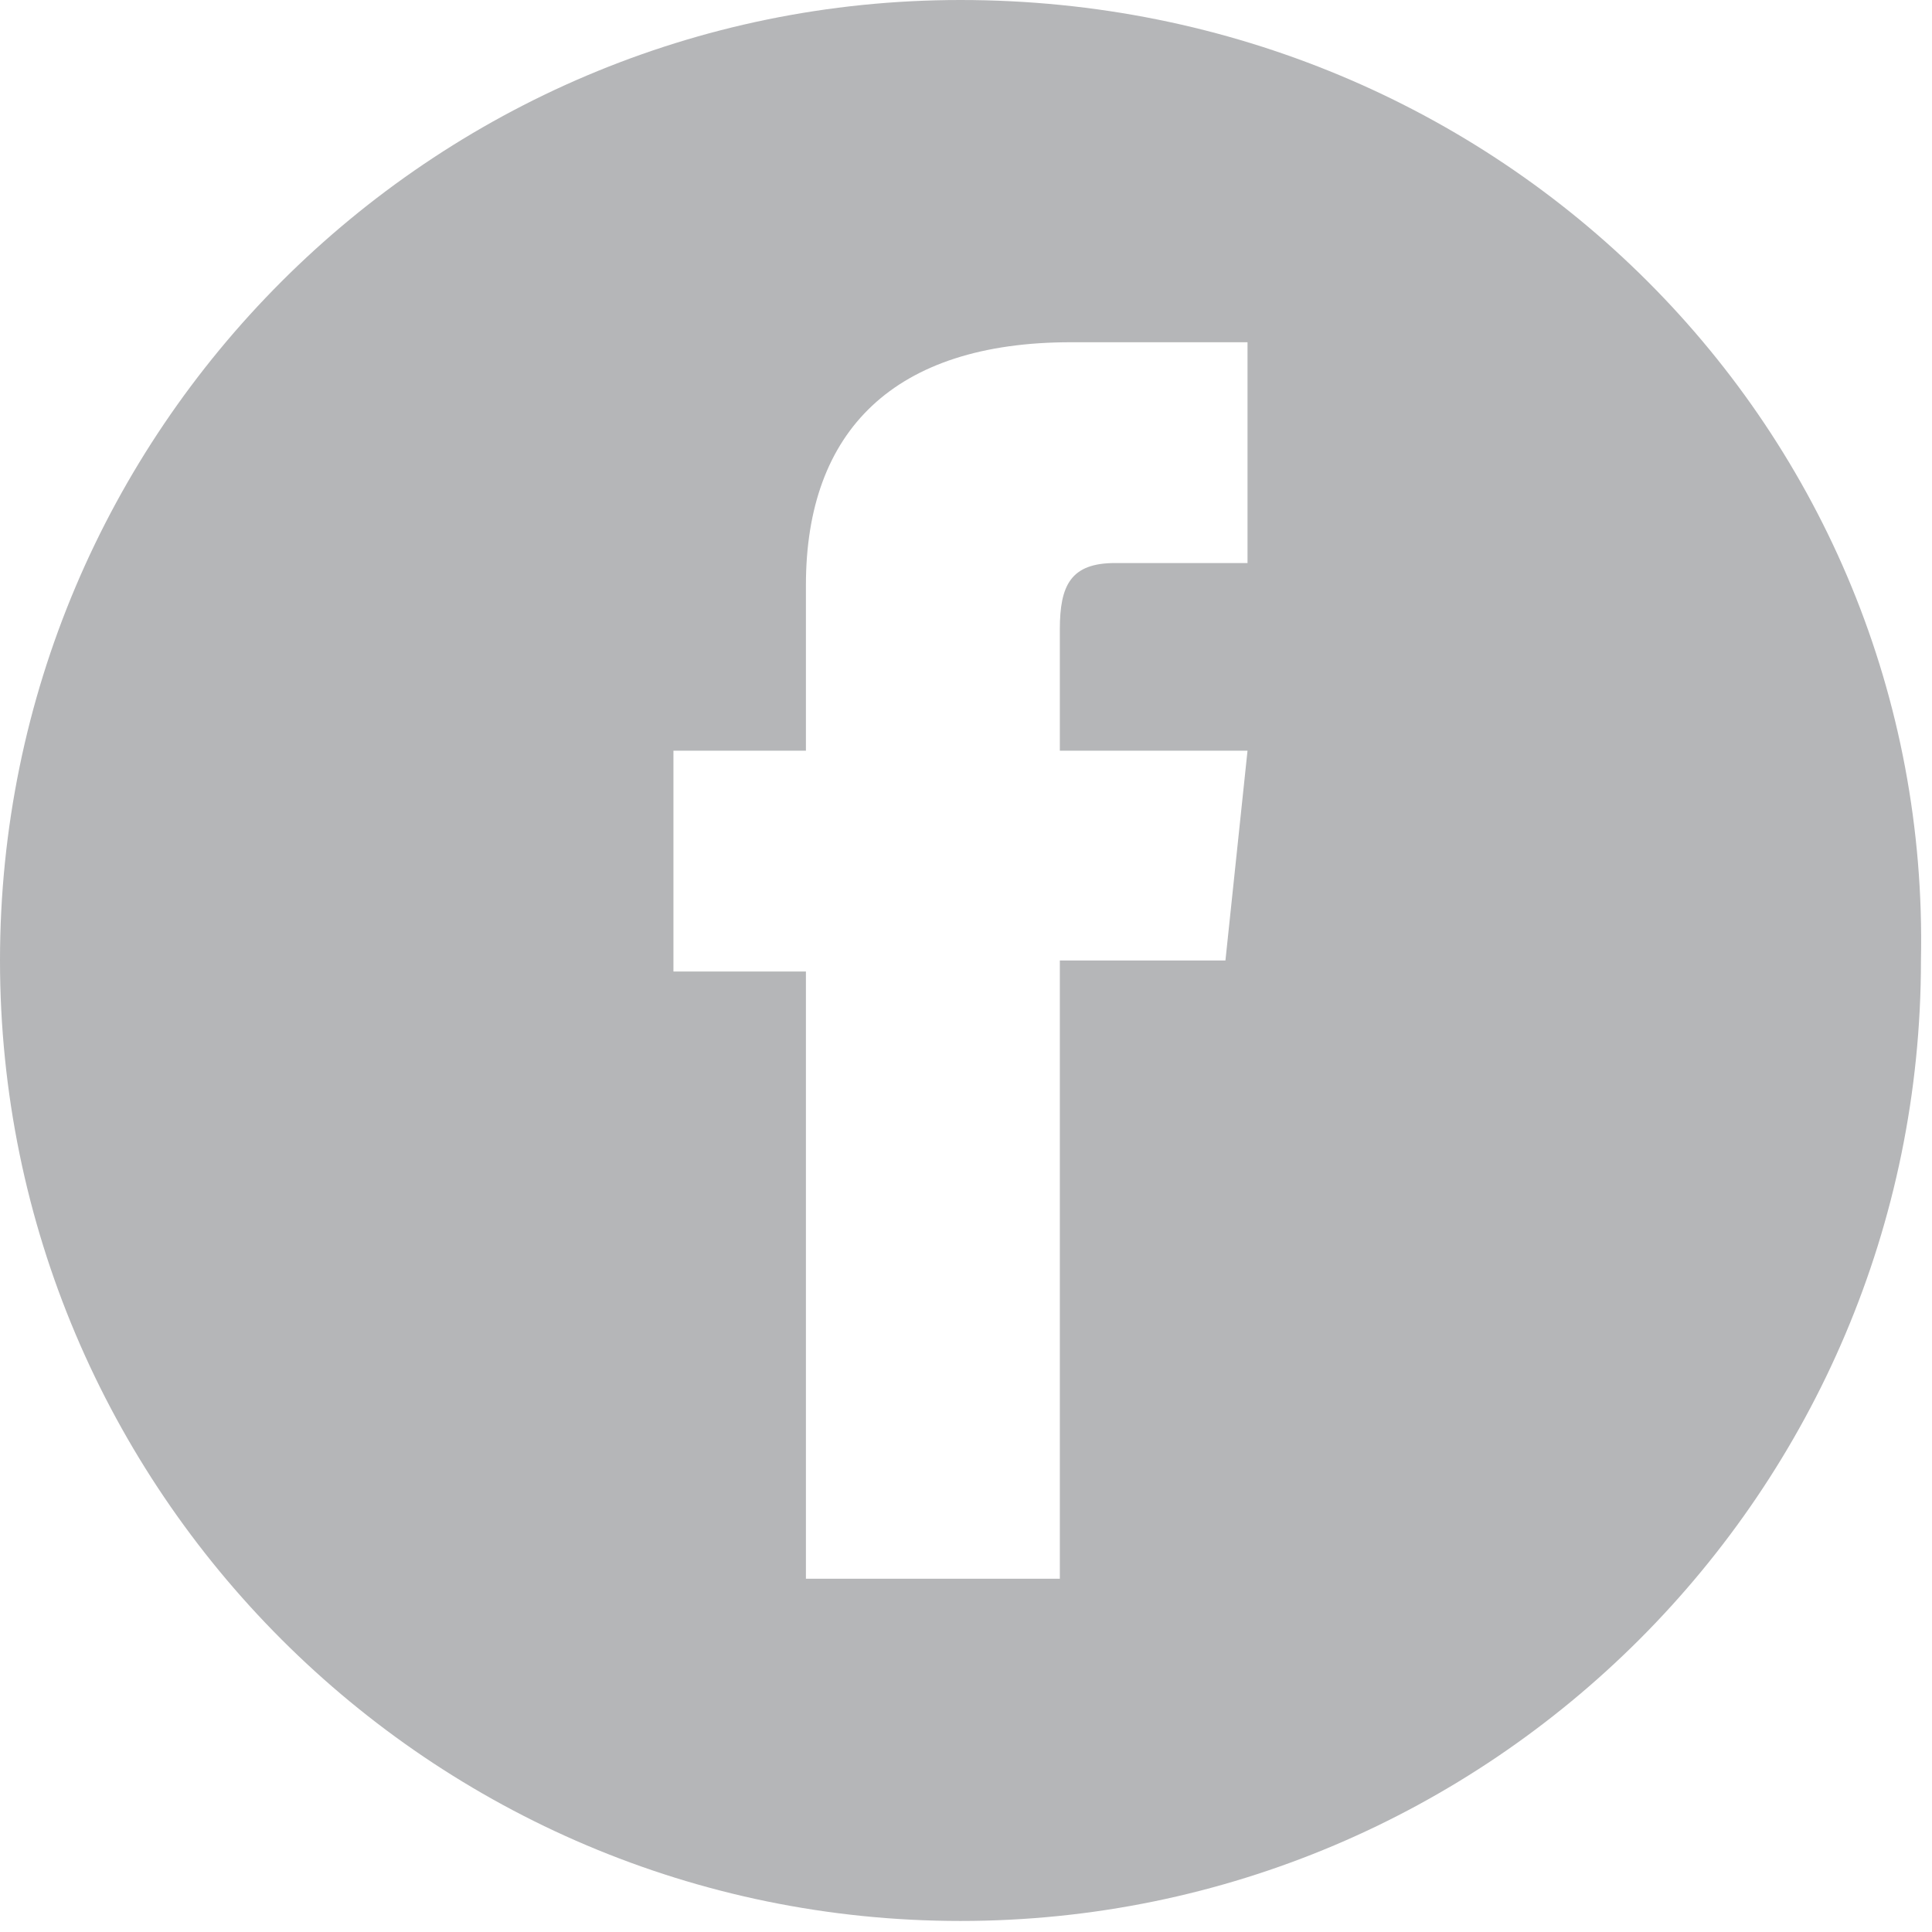<?xml version="1.0" encoding="utf-8"?>
<!-- Generator: Adobe Illustrator 17.1.0, SVG Export Plug-In . SVG Version: 6.00 Build 0)  -->
<!DOCTYPE svg PUBLIC "-//W3C//DTD SVG 1.1//EN" "http://www.w3.org/Graphics/SVG/1.1/DTD/svg11.dtd">
<svg version="1.1" id="Layer_1" xmlns="http://www.w3.org/2000/svg" xmlns:xlink="http://www.w3.org/1999/xlink" x="0px" y="0px"
	 viewBox="0 0 17.5 17.5" style="enable-background:new 0 0 17.5 17.5;" xml:space="preserve">
<style type="text/css">
	.st0{fill:#B5B6B8;}
</style>
<path class="st0" d="M8.7,0C3.9,0,0,3.9,0,8.7c0,4.8,3.9,8.7,8.7,8.7c4.8,0,8.7-3.9,8.7-8.7C17.5,3.9,13.6,0,8.7,0 M11.3,5.1h-1.2
	c-0.4,0-0.5,0.2-0.5,0.6v1.1h1.7l-0.2,1.9H9.6v5.6H7.3V8.8H6.1V6.8h1.2V5.3c0-1.4,0.8-2.2,2.4-2.2h1.6V5.1z"/>
</svg>
